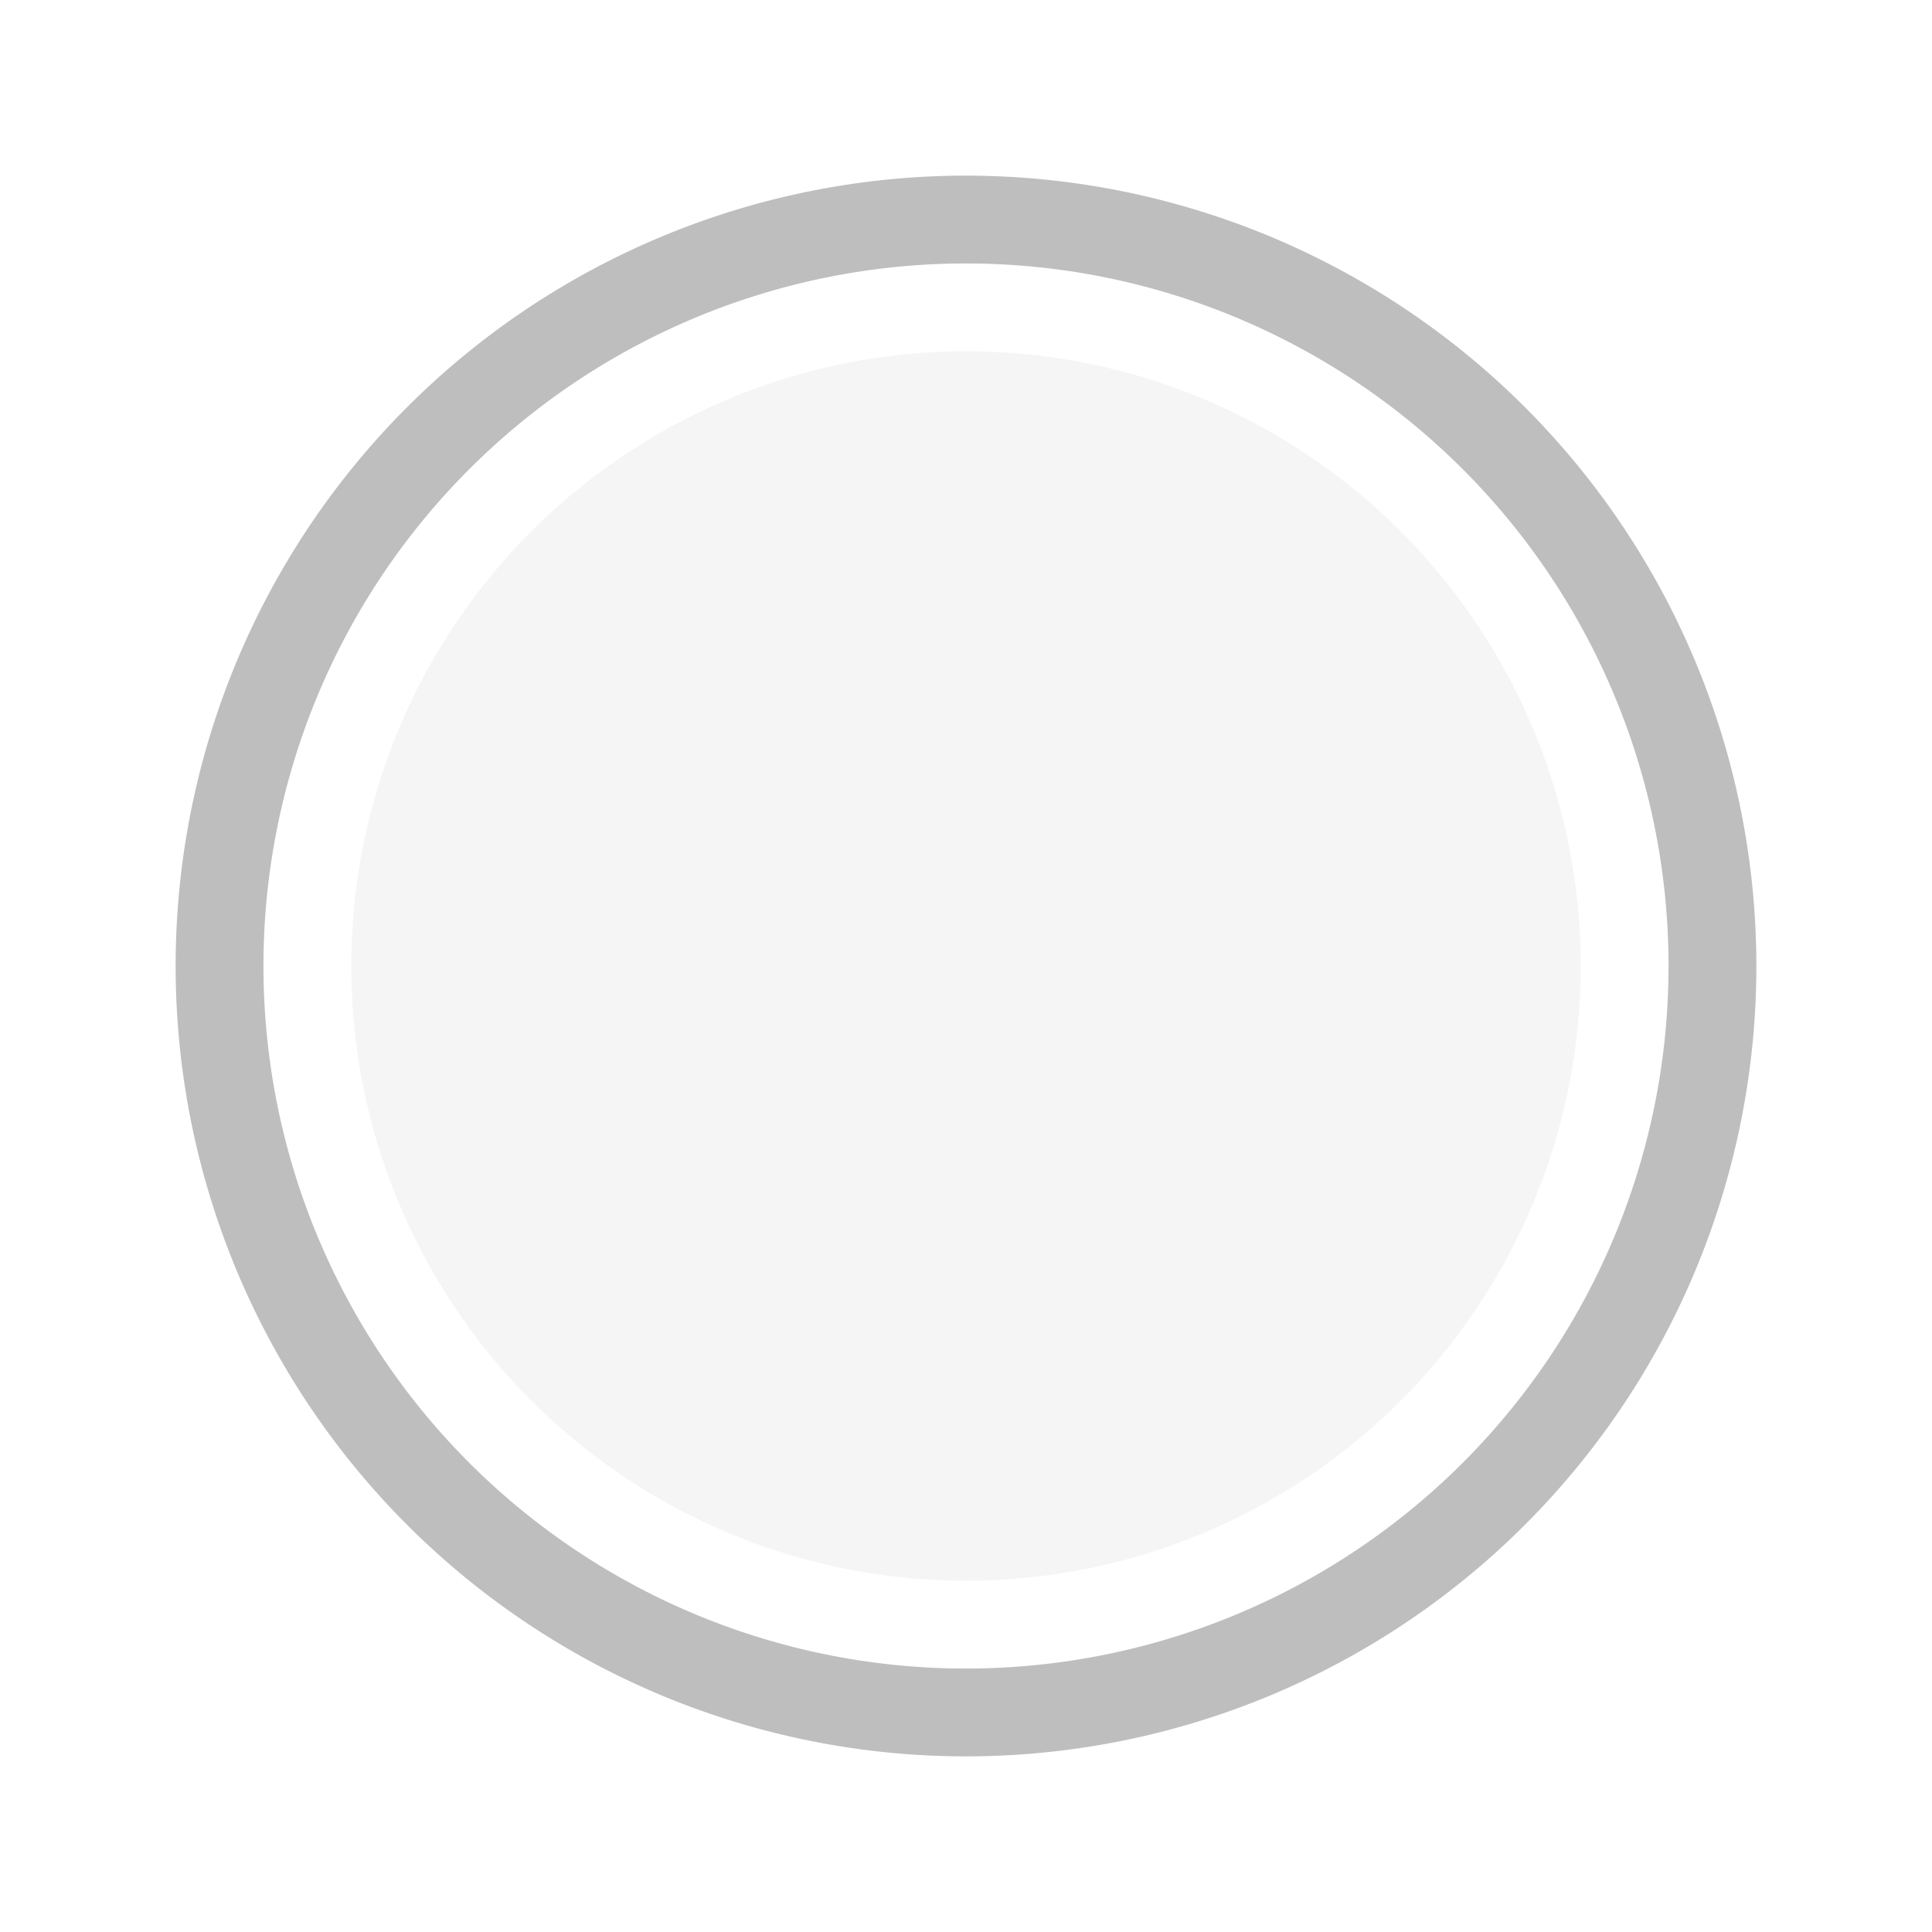 <svg xmlns="http://www.w3.org/2000/svg" id="svg" width="22" height="22" version="1.1">
<defs id="defs3">
<style id="current-color-scheme" type="text/css">
.ColorScheme-Contrast{color:#bebebe}
</style>
</defs>
<g id="22-22-notification-progress-inactive" transform="translate(-40 -40)">
<path id="path50" fill="none" d="M40 40h22v22H40Z"/>
<g id="g56" fill="currentColor" transform="translate(-38 1)">
<path id="path52" fill="currentColor" d="M89 41a9 9 0 0 0-9 9 9 9 0 0 0 9 9 9 9 0 0 0 9-9 9 9 0 0 0-9-9m0 1a8 8 0 0 1 8 8 8 8 0 0 1-8 8 8 8 0 0 1-8-8 8 8 0 0 1 8-8" class="ColorScheme-Contrast"/>
<circle id="circle54" cx="89" cy="50" r="7" fill="currentColor" class="ColorScheme-Contrast" opacity=".15"/>
</g>
</g>
</svg>
